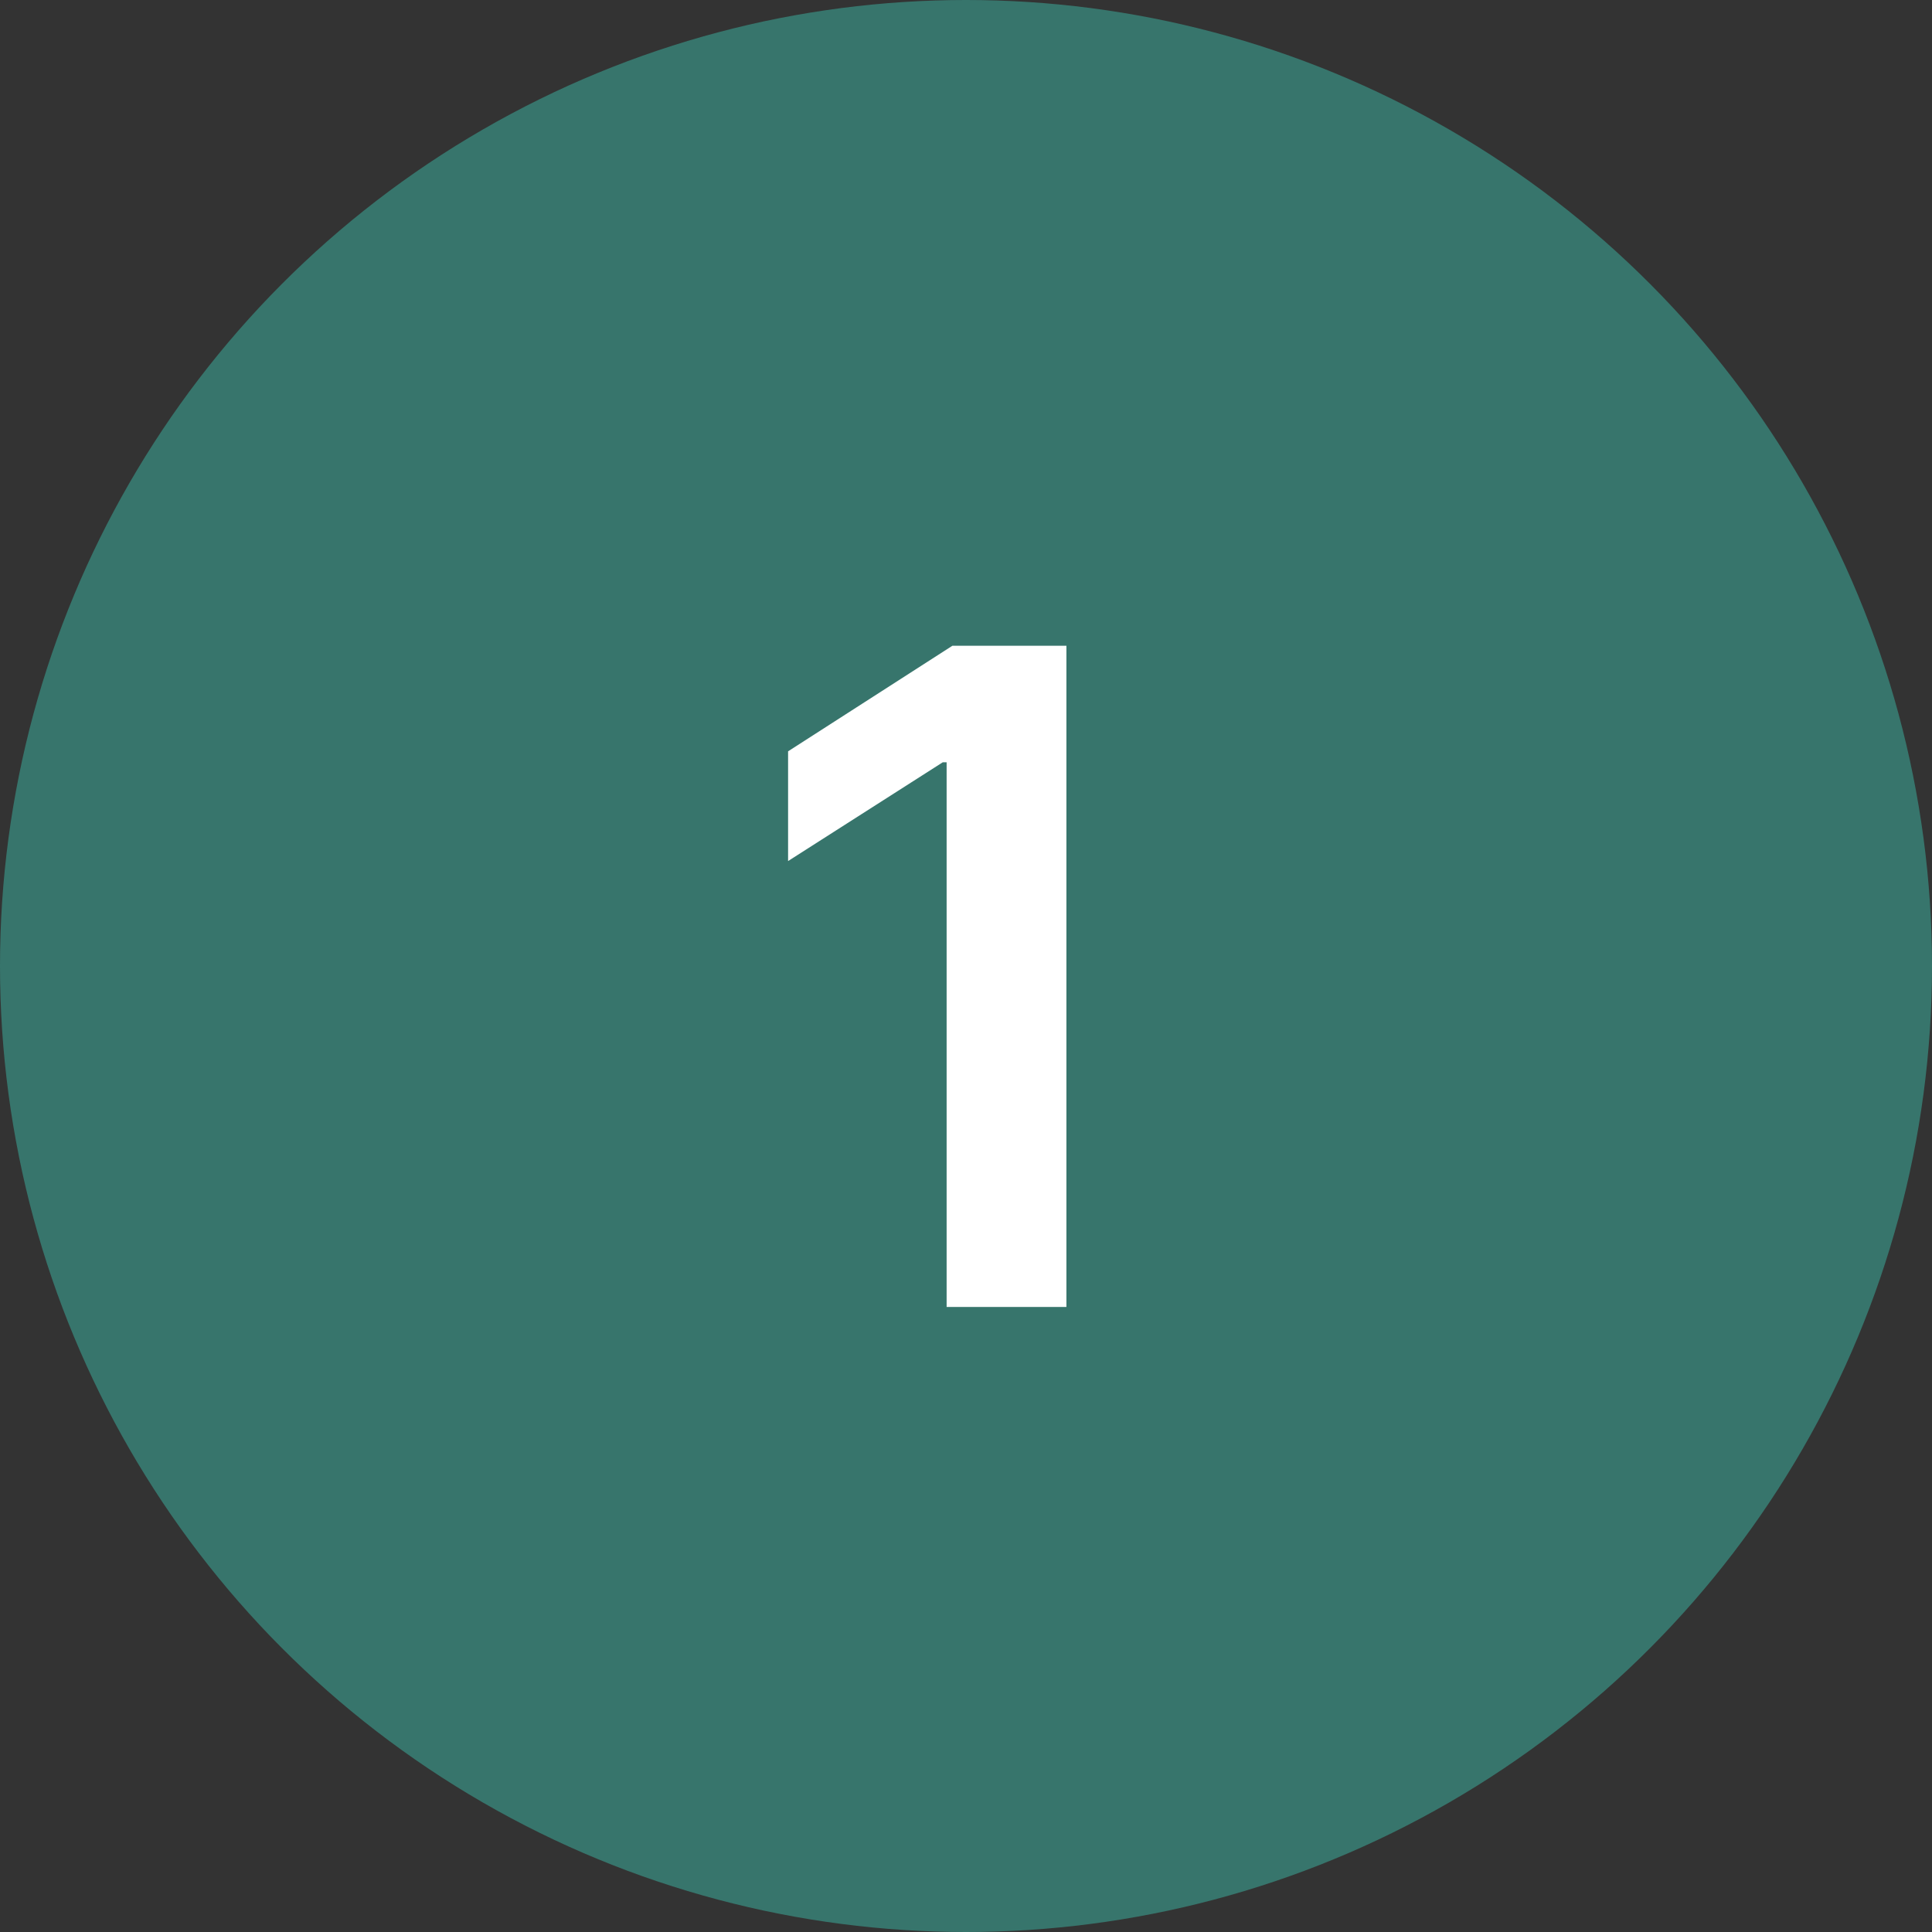 <svg width="34" height="34" viewBox="0 0 34 34" fill="none" xmlns="http://www.w3.org/2000/svg">
<rect x="0" y="0" width="34" height="34" fill="#333333" stroke="none"/>
<circle cx="17" cy="17" r="17" fill="#37756C"/>
<path d="M18.767 11.364V23H16.659V13.415H16.591L13.869 15.153V13.222L16.761 11.364H18.767Z" fill="white"/>
</svg>
